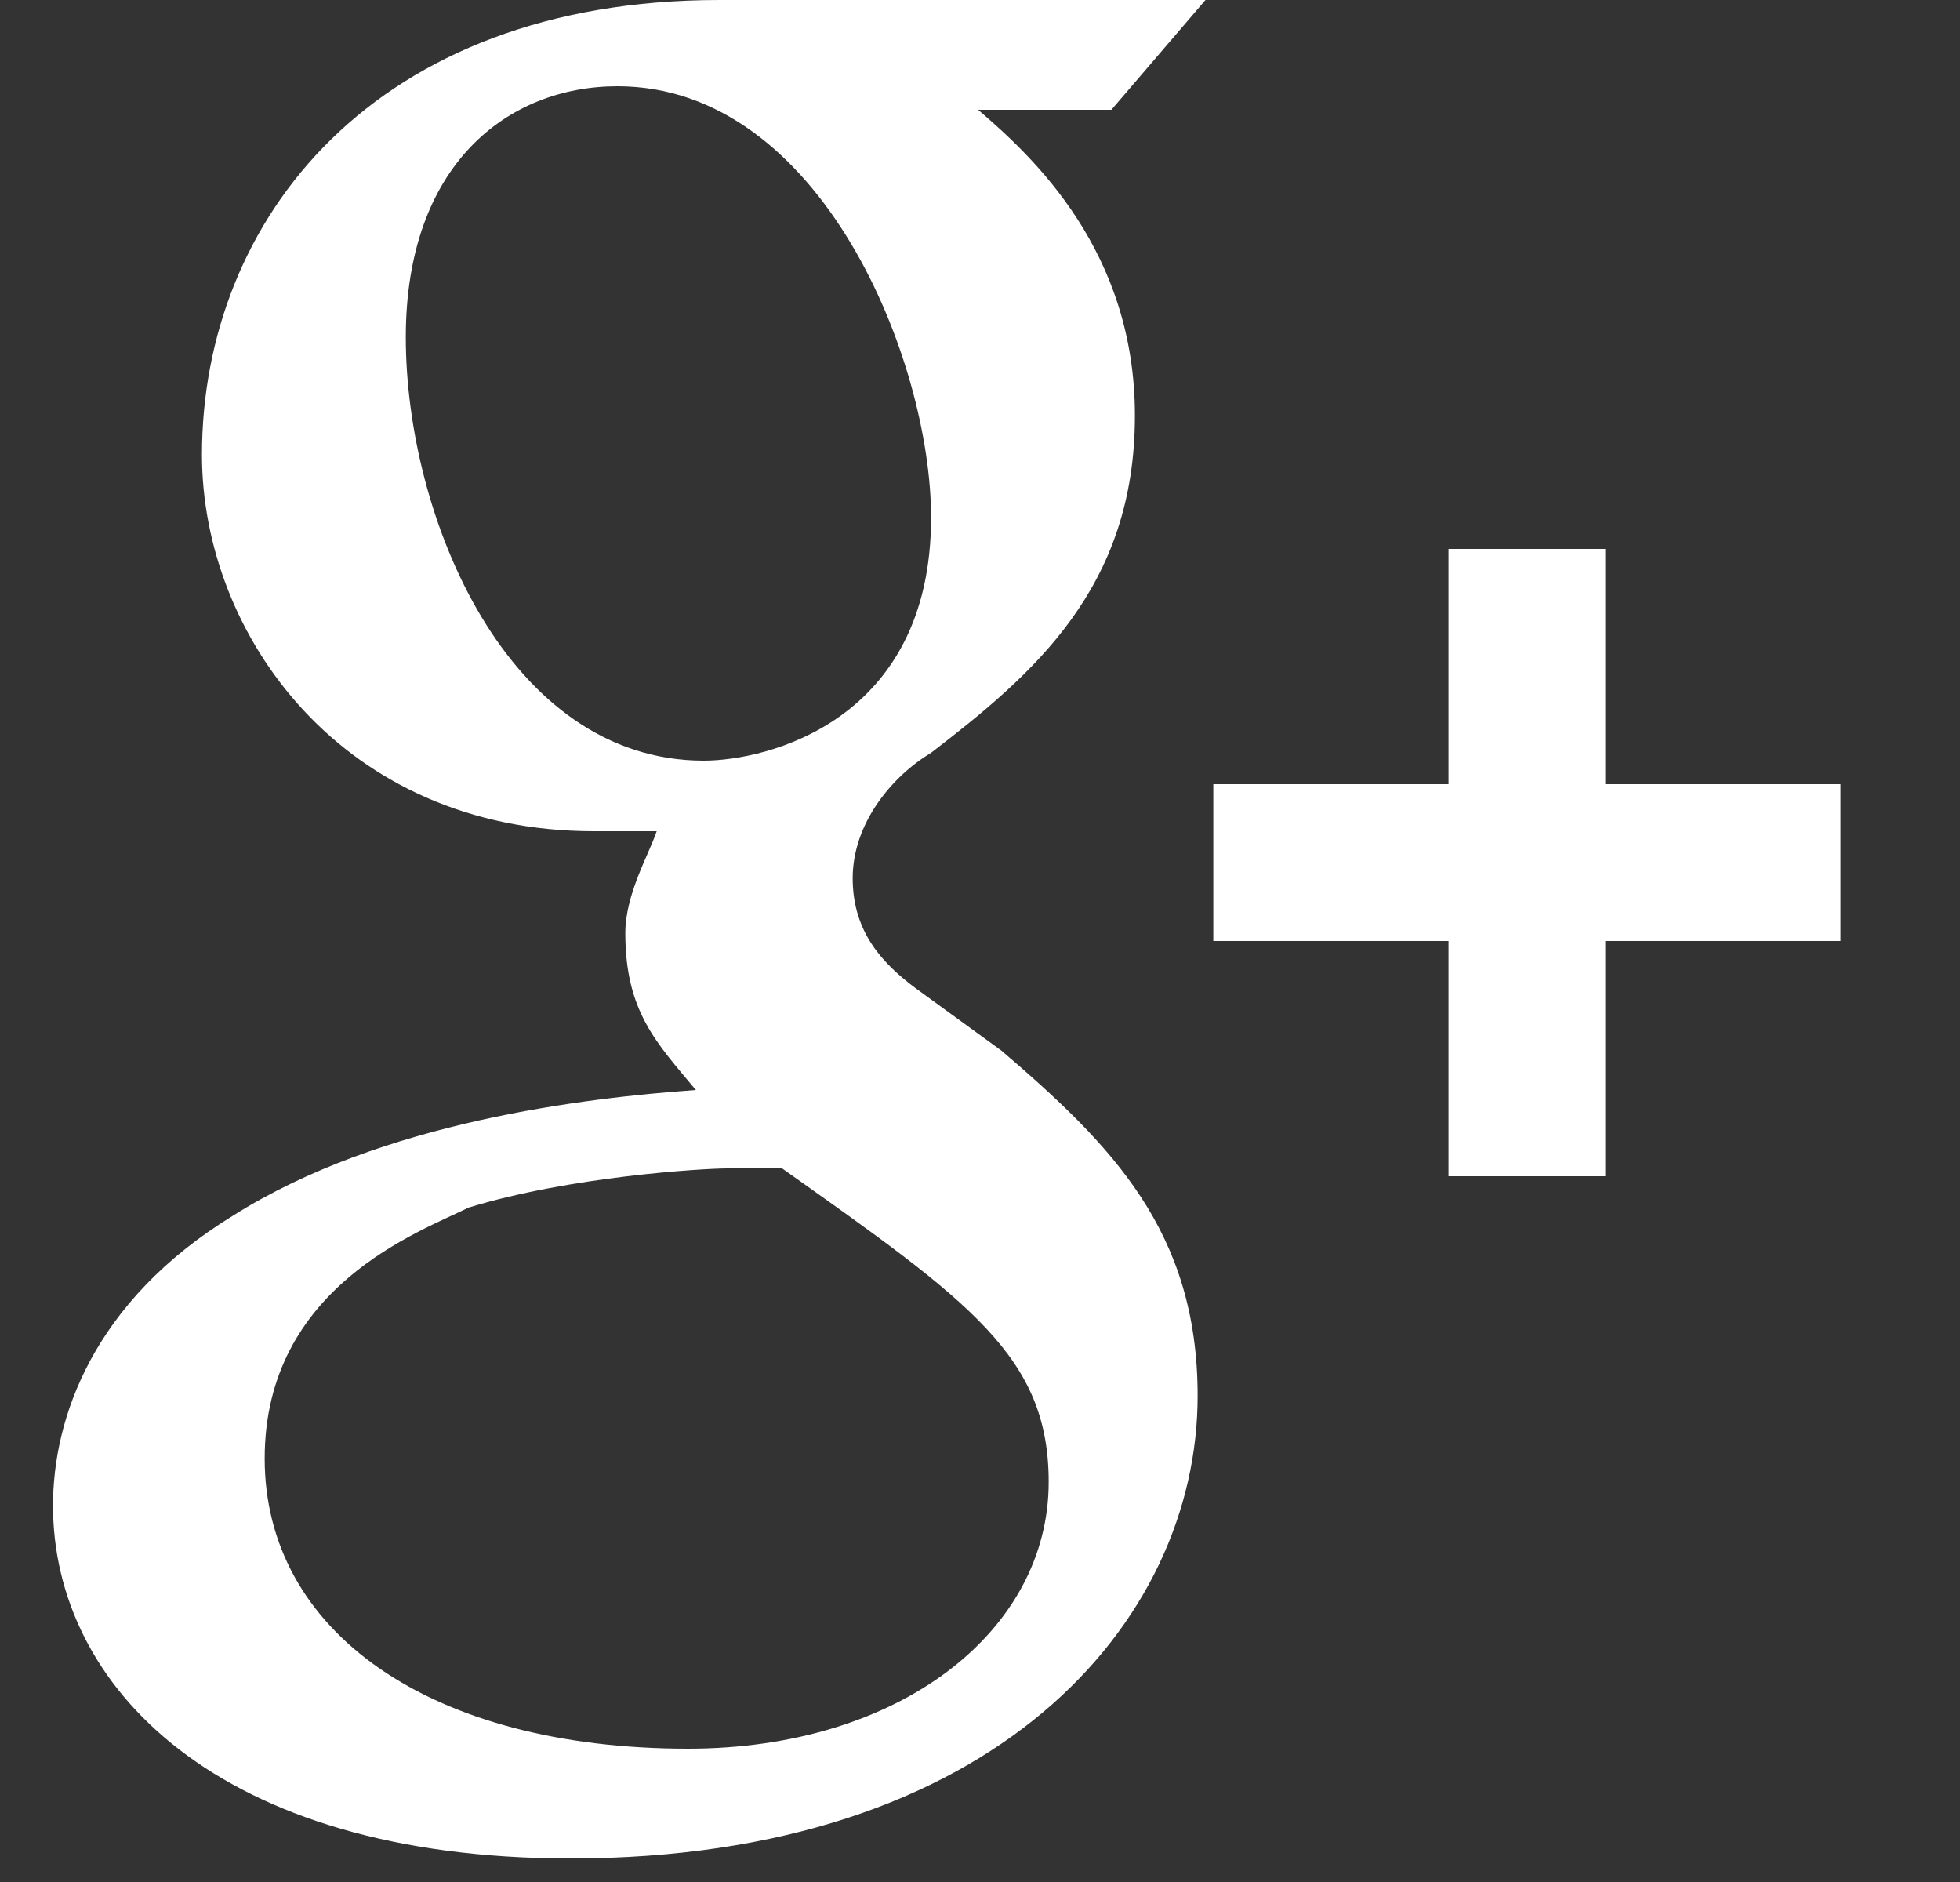 <svg width="25" height="24" xmlns="http://www.w3.org/2000/svg">
 <rect width="100%" height="100%" fill="#333333" stroke="none"/>
 <title/>
 <desc/>

 <g>
  <title>background</title>
  <rect fill="none" id="canvas_background" height="402" width="582" y="-1" x="-1"/>
 </g>
 <g>
  <title>Layer 1</title>
  <path fill="#ffffff" id="Shape" d="m20.476,10l0,-3l-2,0l0,3l-3,0l0,2l3,0l0,3l2,0l0,-3l3,0l0,-2l-3,0l0,0zm-7.7,3.4l-1.1,-0.8c-0.4,-0.3 -0.8,-0.7 -0.8,-1.4c0,-0.7 0.5,-1.3 1,-1.6c1.3,-1 2.6,-2.1 2.6,-4.3c0,-2.1 -1.3,-3.3 -2,-3.9l1.7,0l1.2,-1.4l-6.2,0c-4.4,0 -6.6,2.8 -6.6,5.8c0,2.3 1.8,4.8 5,4.8l0.8,0c-0.1,0.3 -0.4,0.8 -0.4,1.3c0,1 0.4,1.4 0.9,2c-1.4,0.1 -4,0.4 -5.9,1.6c-1.8,1.1 -2.3,2.6 -2.3,3.7c0,2.3 2.1,4.5 6.6,4.5c5.4,0 8,-3 8,-5.9c0,-2.1 -1.1,-3.2 -2.5,-4.4l0,0zm-7.6,-9.1c0,-2.2 1.3,-3.2 2.7,-3.2c2.6,0 4,3.5 4,5.5c0,2.6 -2.1,3.1 -2.9,3.1c-2.5,0 -3.8,-3.1 -3.8,-5.4l0,0zm3.6,18c-3.3,0 -5.4,-1.5 -5.4,-3.7c0,-2.2 2,-2.9 2.6,-3.2c1.3,-0.4 3,-0.5 3.3,-0.5l0.7,0c2.4,1.7 3.4,2.4 3.4,4c0,1.9 -1.9,3.4 -4.6,3.4l0,0z"/>
 </g>
</svg>